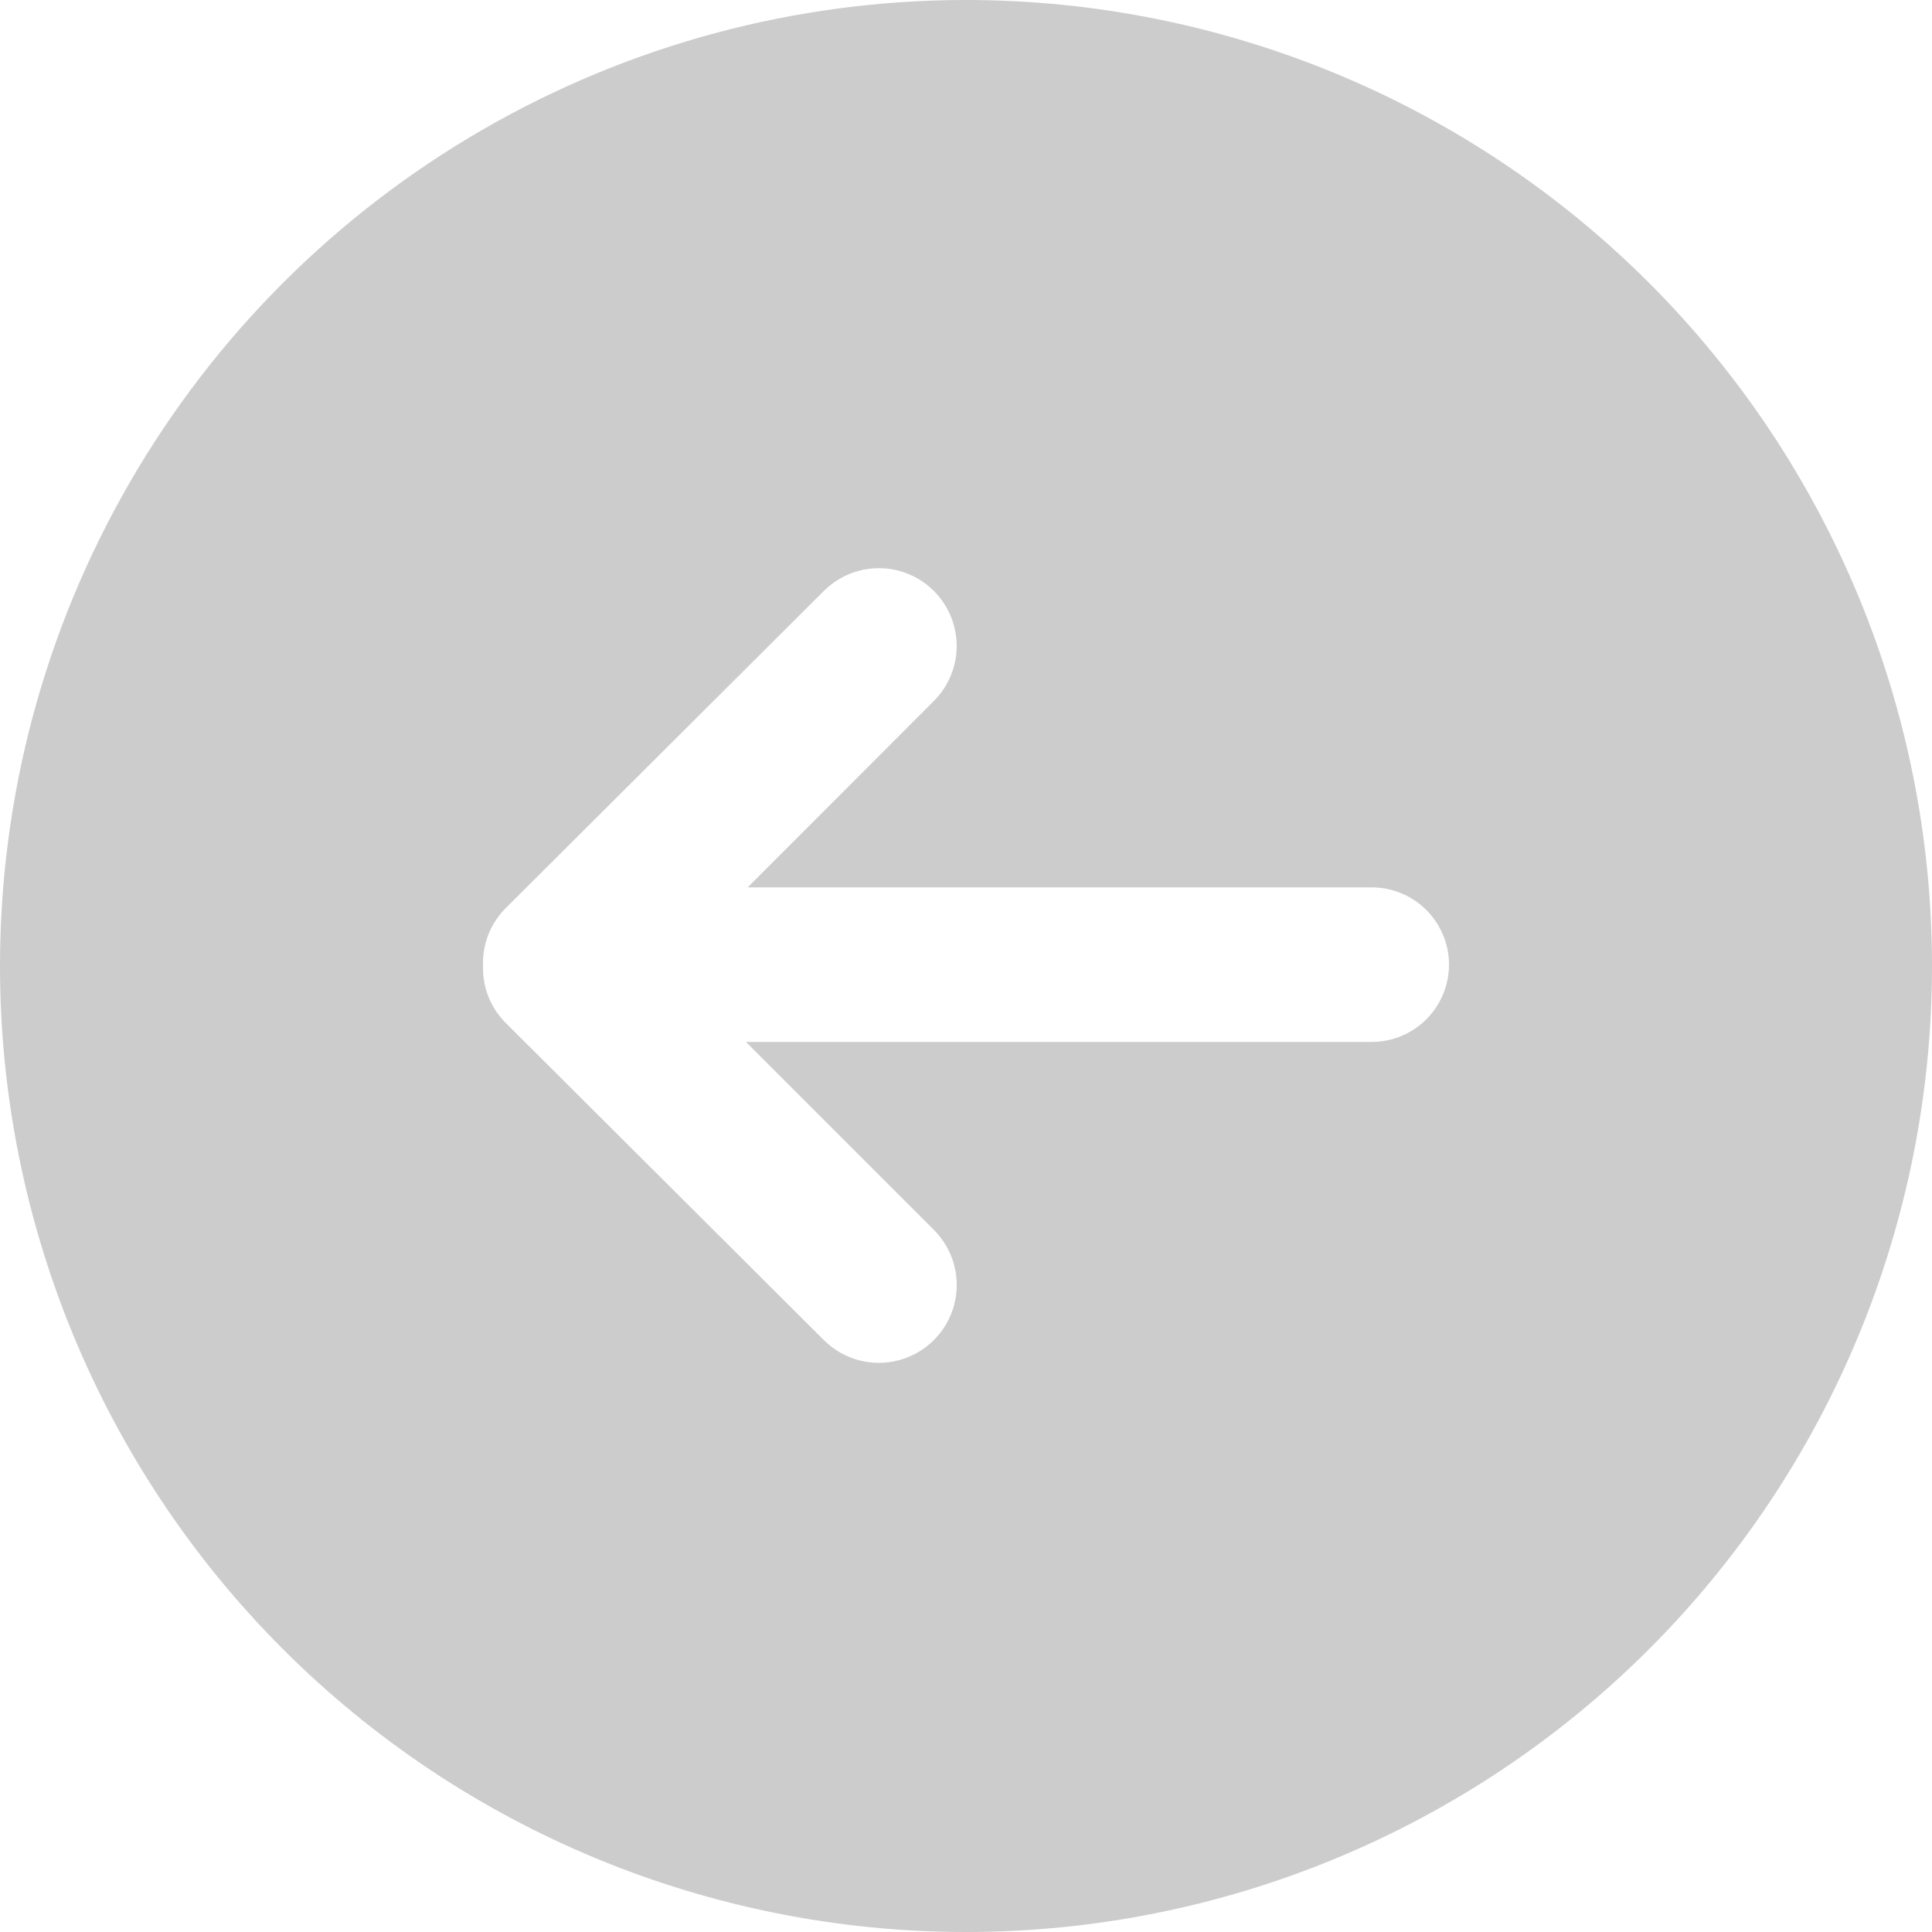 <svg xmlns="http://www.w3.org/2000/svg" width="30" height="30" viewBox="0 0 30 30" fill="none">
  <g clip-path="url(#clip0_435_680)">
    <path d="M15 30C18.978 30 22.794 28.42 25.607 25.607C28.42 22.794 30 18.978 30 15C30 11.022 28.42 7.207 25.607 4.393C22.794 1.58 18.978 1.42952e-05 15 1.39474e-05C12.367 1.37173e-05 9.78 0.693 7.5 2.01C5.22 3.326 3.326 5.22 2.01 7.5C0.693 9.78 -7.47524e-05 12.367 -7.49826e-05 15C-7.53304e-05 18.978 1.58 22.794 4.393 25.607C7.206 28.42 11.022 30 15 30L15 30ZM7.5 14.97C7.495 14.644 7.623 14.33 7.854 14.1L12.792 9.177C13.097 8.872 13.542 8.752 13.959 8.863C14.376 8.975 14.702 9.3 14.814 9.717C14.926 10.134 14.807 10.579 14.502 10.884L11.61 13.779L21.3 13.779C21.729 13.779 22.125 14.008 22.339 14.379C22.554 14.75 22.554 15.208 22.339 15.579C22.125 15.95 21.729 16.179 21.3 16.179L11.583 16.179L14.502 19.098L14.502 19.098C14.807 19.403 14.927 19.849 14.815 20.266C14.703 20.683 14.377 21.009 13.96 21.121C13.543 21.233 13.097 21.113 12.792 20.808L7.854 15.885C7.626 15.659 7.499 15.351 7.5 15.03L7.5 14.97Z" fill="#CCCCCC"/>
  </g>
  <defs>
    <clipPath id="clip0_435_680">
      <rect width="30" height="30" fill="white" transform="translate(30 30) rotate(-180)"/>
    </clipPath>
  </defs>
</svg>